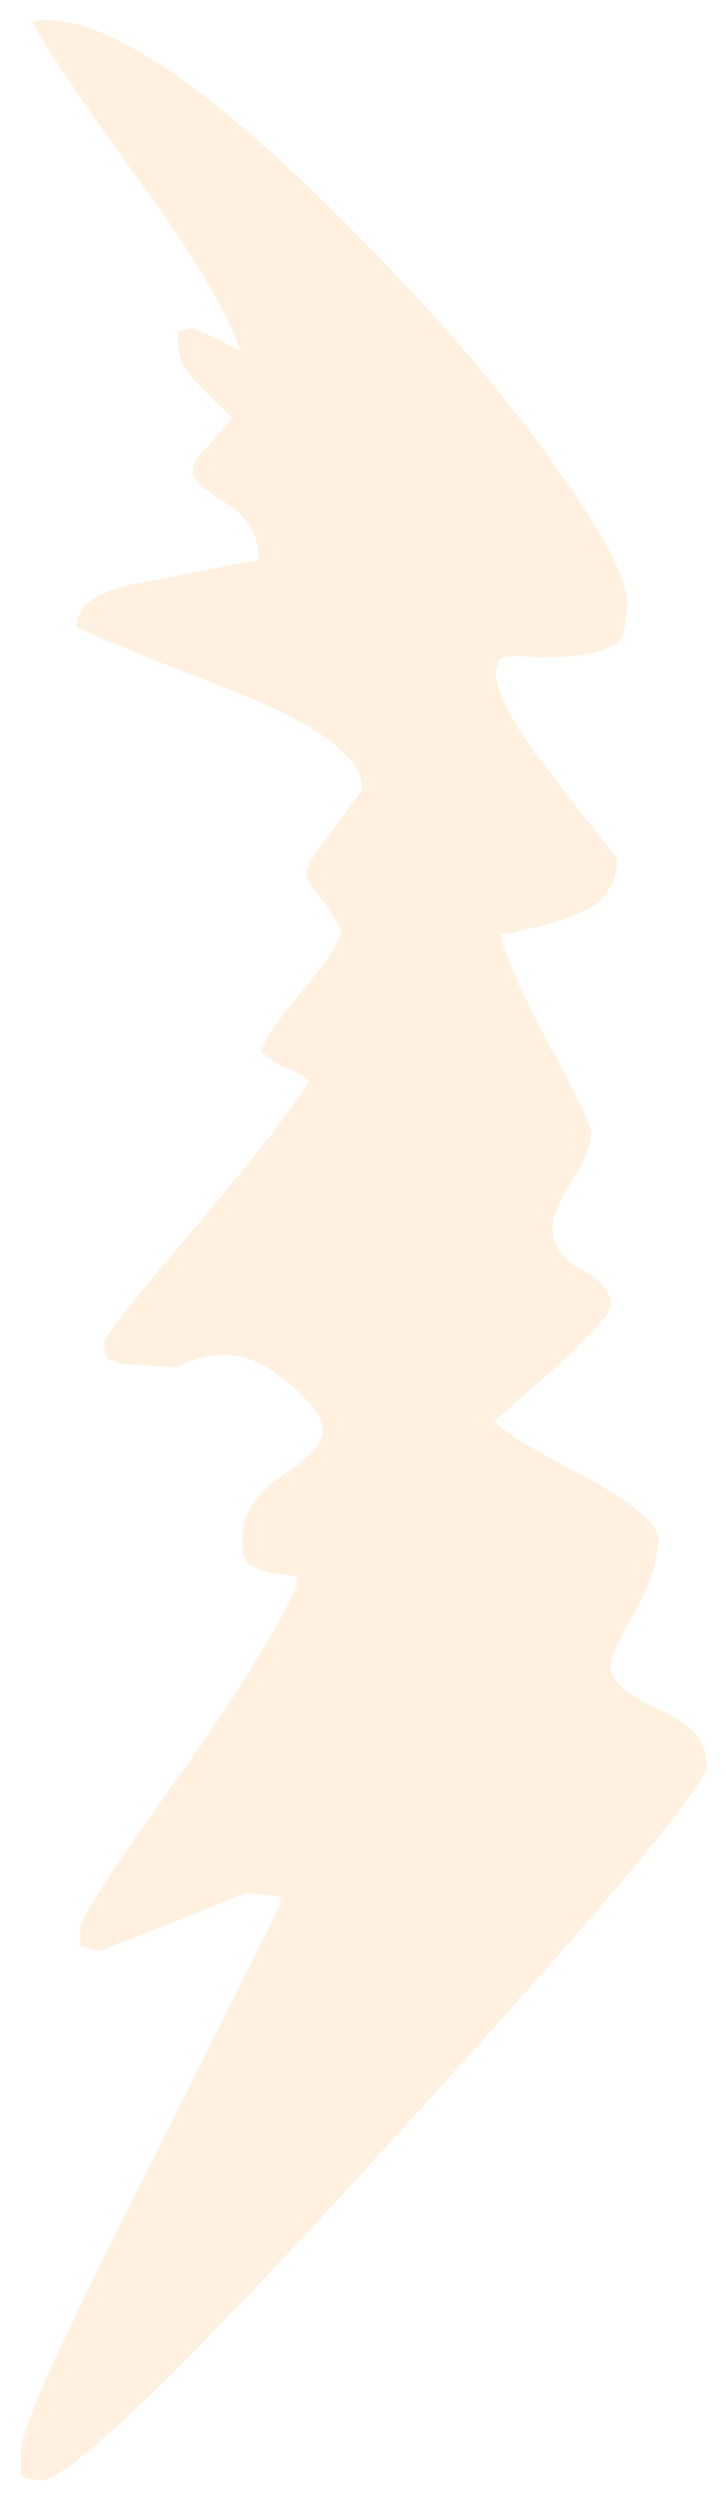 <?xml version="1.0" encoding="UTF-8" standalone="no"?>
<svg xmlns:xlink="http://www.w3.org/1999/xlink" height="127.7px" width="37.1px" xmlns="http://www.w3.org/2000/svg">
  <g transform="matrix(1.0, 0.0, 0.0, 1.0, 4.05, 49.2)">
    <path d="M6.65 -26.5 L7.8 -27.85 5.8 -29.85 Q5.0 -30.7 5.05 -31.9 L5.05 -32.3 5.8 -32.45 7.05 -31.9 8.25 -31.25 Q7.35 -34.05 3.05 -40.0 -1.65 -46.5 -2.4 -48.1 2.8 -49.15 15.75 -35.6 20.9 -30.25 24.45 -25.2 28.15 -20.05 28.0 -18.15 27.9 -16.8 27.6 -16.45 26.4 -15.4 22.15 -15.7 L21.5 -15.6 21.3 -14.95 Q21.2 -13.3 24.35 -9.35 L27.5 -5.3 Q27.4 -3.7 26.25 -2.9 24.95 -2.1 21.55 -1.45 21.7 -0.25 23.95 4.05 26.2 8.15 26.15 8.75 26.1 9.65 25.15 11.15 24.25 12.6 24.2 13.35 24.1 14.8 25.65 15.65 27.2 16.45 27.15 17.5 27.1 18.1 24.4 20.6 L21.2 23.4 Q21.85 24.15 26.15 26.4 29.65 28.35 29.6 29.5 29.45 31.35 28.3 33.3 27.15 35.3 27.15 35.85 27.05 36.95 29.6 38.1 32.15 39.2 32.05 41.05 31.95 42.6 16.1 60.0 0.05 77.65 -2.0 77.5 -3.0 77.4 -3.0 77.2 L-3.0 76.0 Q-2.9 74.2 3.3 62.05 L10.3 48.05 10.2 47.65 8.5 47.5 4.65 49.05 1.05 50.45 0.05 50.2 0.05 49.3 Q0.1 48.5 4.55 42.3 9.55 35.25 11.1 31.85 L11.1 31.3 Q9.15 31.15 8.6 30.6 8.3 30.25 8.35 29.2 8.45 27.45 10.4 26.15 12.35 24.9 12.45 23.95 12.5 22.9 10.45 21.25 7.9 19.1 4.95 20.65 L2.1 20.45 1.45 20.2 Q1.25 19.95 1.3 19.3 1.35 18.85 5.8 13.65 10.7 7.85 11.75 6.0 11.15 5.5 10.3 5.25 L9.3 4.55 Q9.45 3.7 11.45 1.35 13.35 -0.9 13.4 -1.75 L12.5 -3.15 Q11.55 -4.2 11.6 -4.6 11.65 -5.2 13.05 -6.95 L14.45 -8.85 Q14.6 -11.35 7.25 -14.15 -0.15 -17.0 -0.15 -17.25 -0.05 -18.85 3.0 -19.4 L9.15 -20.6 Q9.25 -22.35 7.5 -23.5 5.8 -24.55 5.8 -25.1 5.85 -25.75 6.65 -26.5" fill="#ffcc99" fill-opacity="0.298" fill-rule="evenodd" stroke="none"/>
  </g>
</svg>